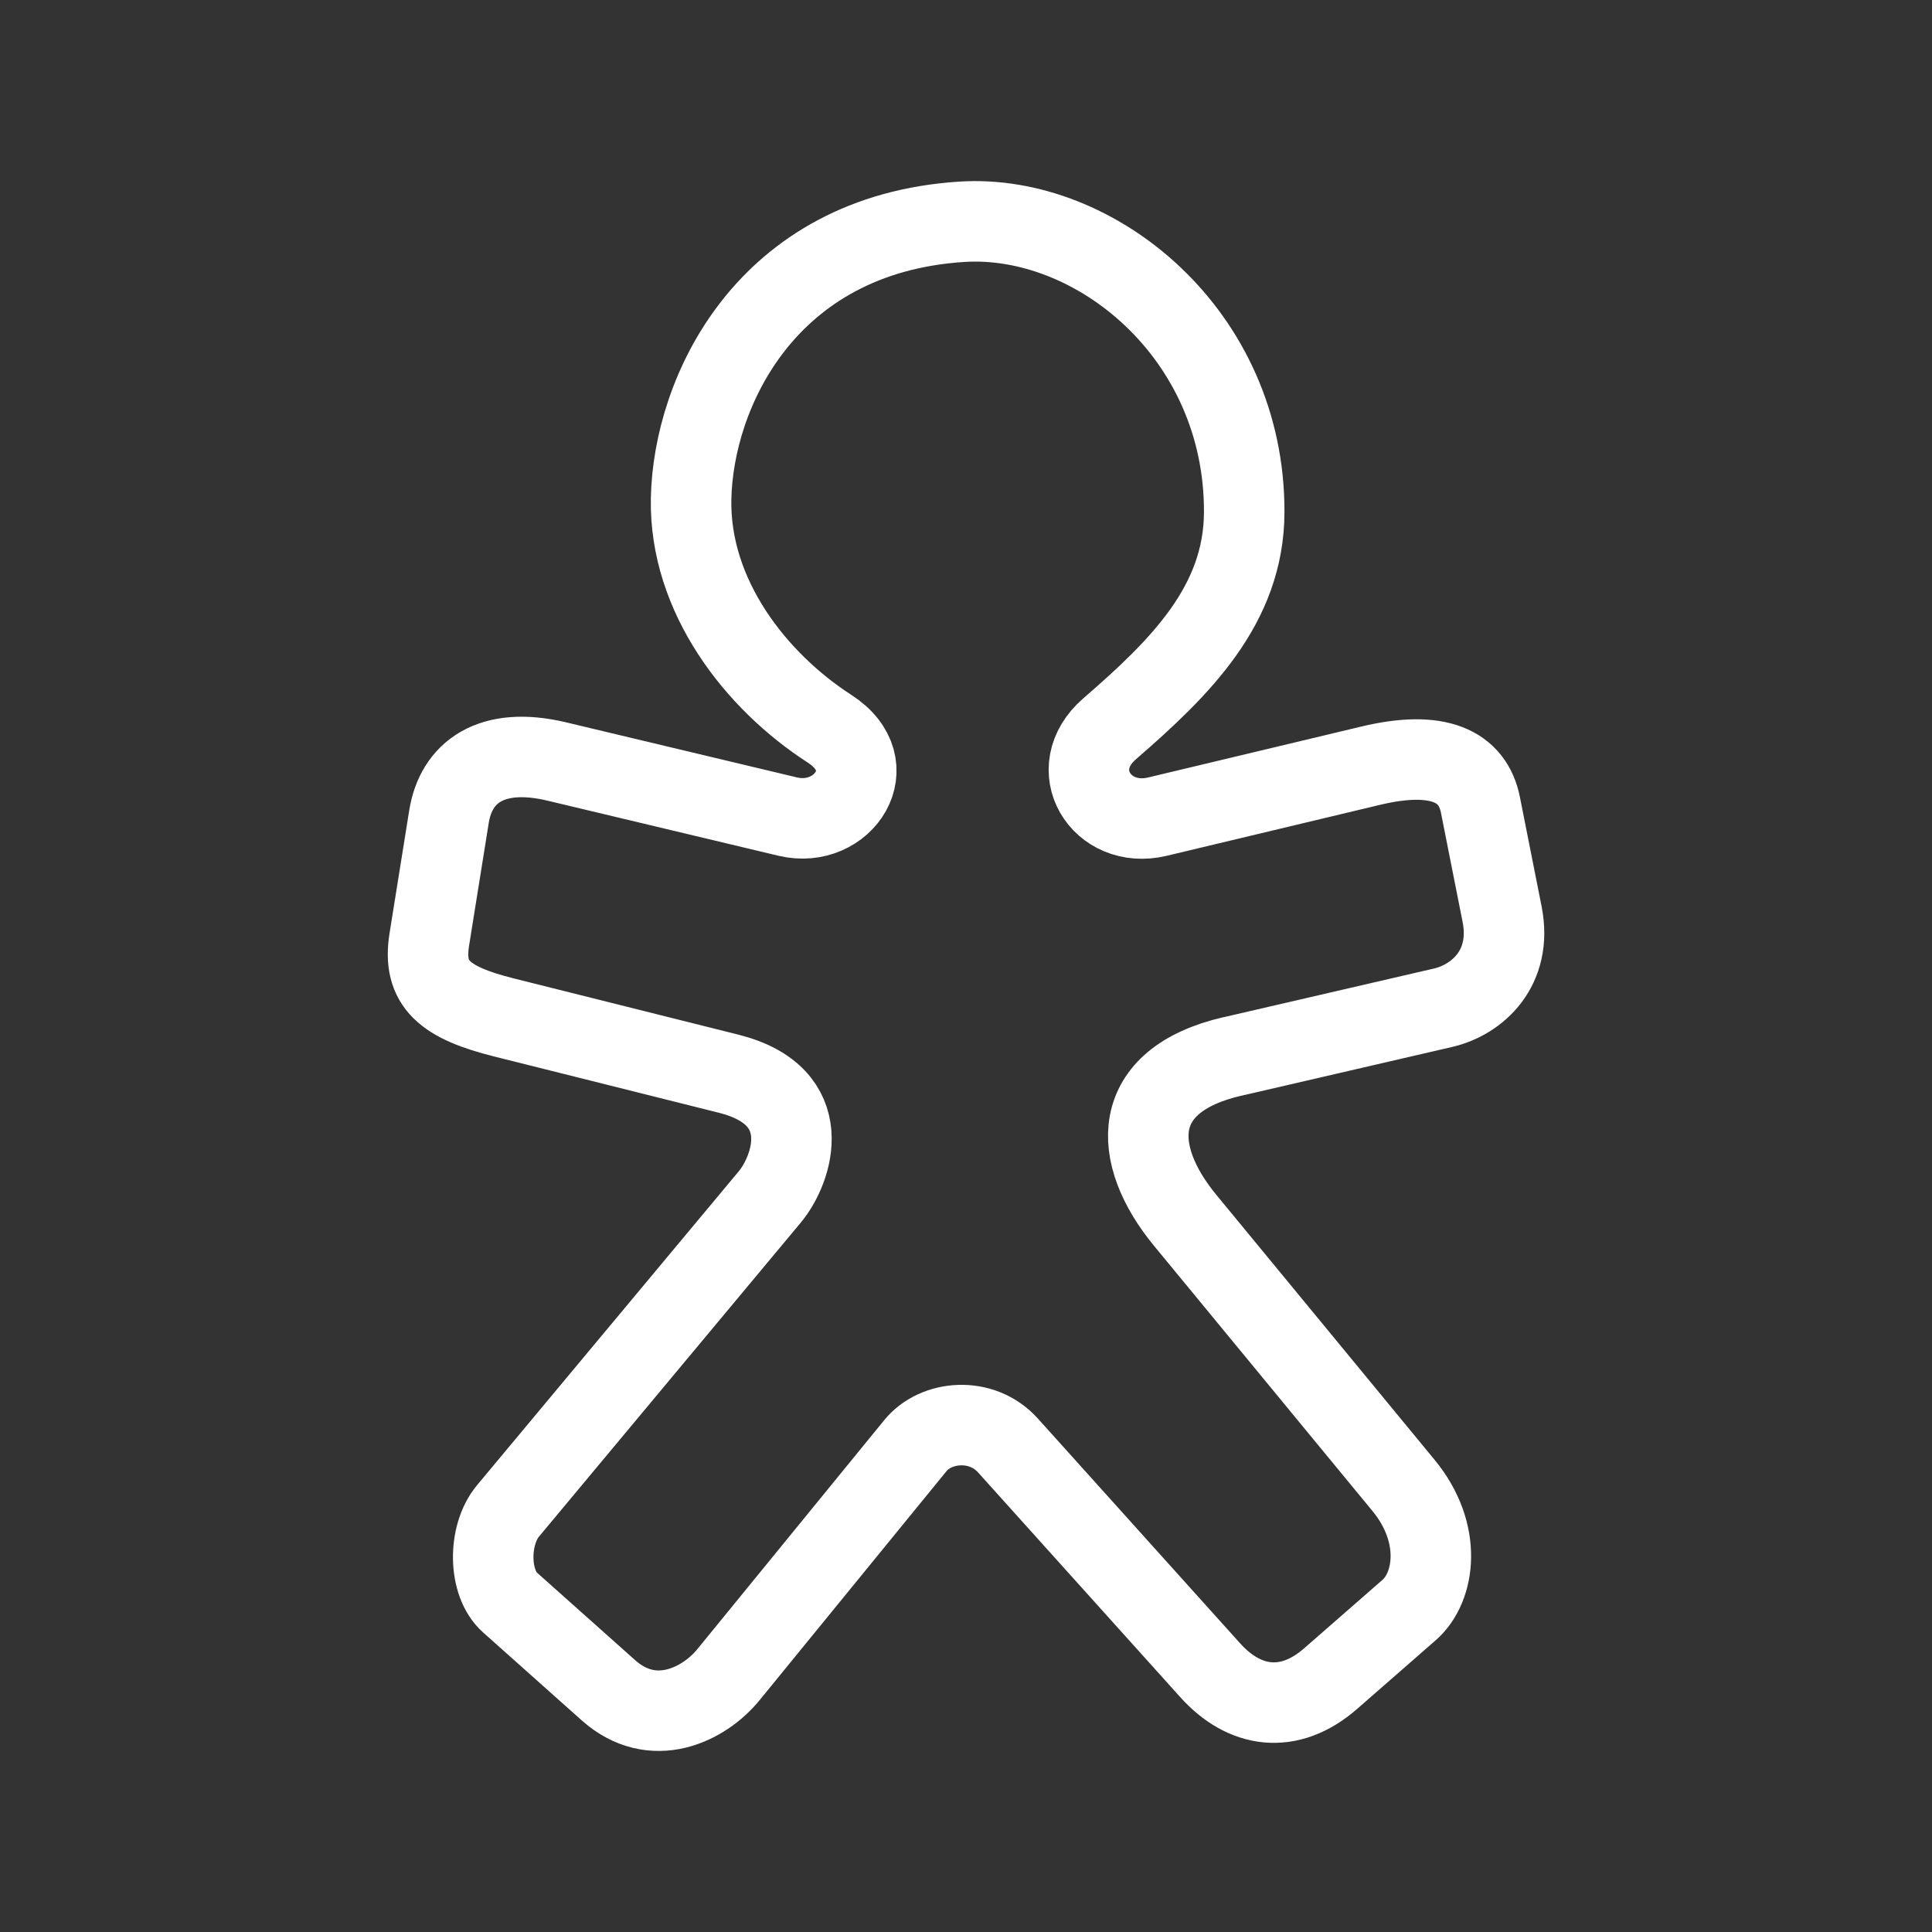 <?xml version="1.0" encoding="UTF-8"?><svg id="b" xmlns="http://www.w3.org/2000/svg" viewBox="0 0 48 48"><rect x="0" y="0" width="48" height="48" fill="#333333" stroke="none"/><defs><style>.d{stroke-width:2px;fill:none;stroke:#fff;stroke-linecap:round;stroke-linejoin:round;}</style></defs><path id="c" class="d" d="m30.618,26.247c-2.574.596-2.525,2.43-1.174,4.07l5.428,6.59c.975,1.184.784,2.528.138,3.093l-1.95,1.704c-1.038.907-2.147.734-2.992-.206l-5.025-5.585c-.658-.731-1.793-.619-2.298,0l-4.646,5.693c-.608.746-1.876,1.375-2.983.388l-2.445-2.18c-.548-.488-.548-1.679-.049-2.277l6.504-7.801c.569-.683,1.191-2.506-1.027-3.061l-5.575-1.396c-1.471-.368-2.036-.827-1.858-1.938l.489-3.053c.176-1.097,1.045-1.758,2.677-1.369l5.739,1.369c1.38.329,2.451-1.272,1.037-2.184-1.821-1.175-3.486-3.289-3.438-5.714.053-2.632,1.853-6.566,6.724-6.88,3.308-.213,7.035,2.781,7.018,7.22-.009,2.303-1.594,3.86-3.342,5.375-1.152.998-.211,2.518,1.186,2.184l5.295-1.265c1.685-.403,2.538.01,2.73.974l.538,2.713c.266,1.342-.619,2.13-1.467,2.326l-5.232,1.211Z"/></svg>